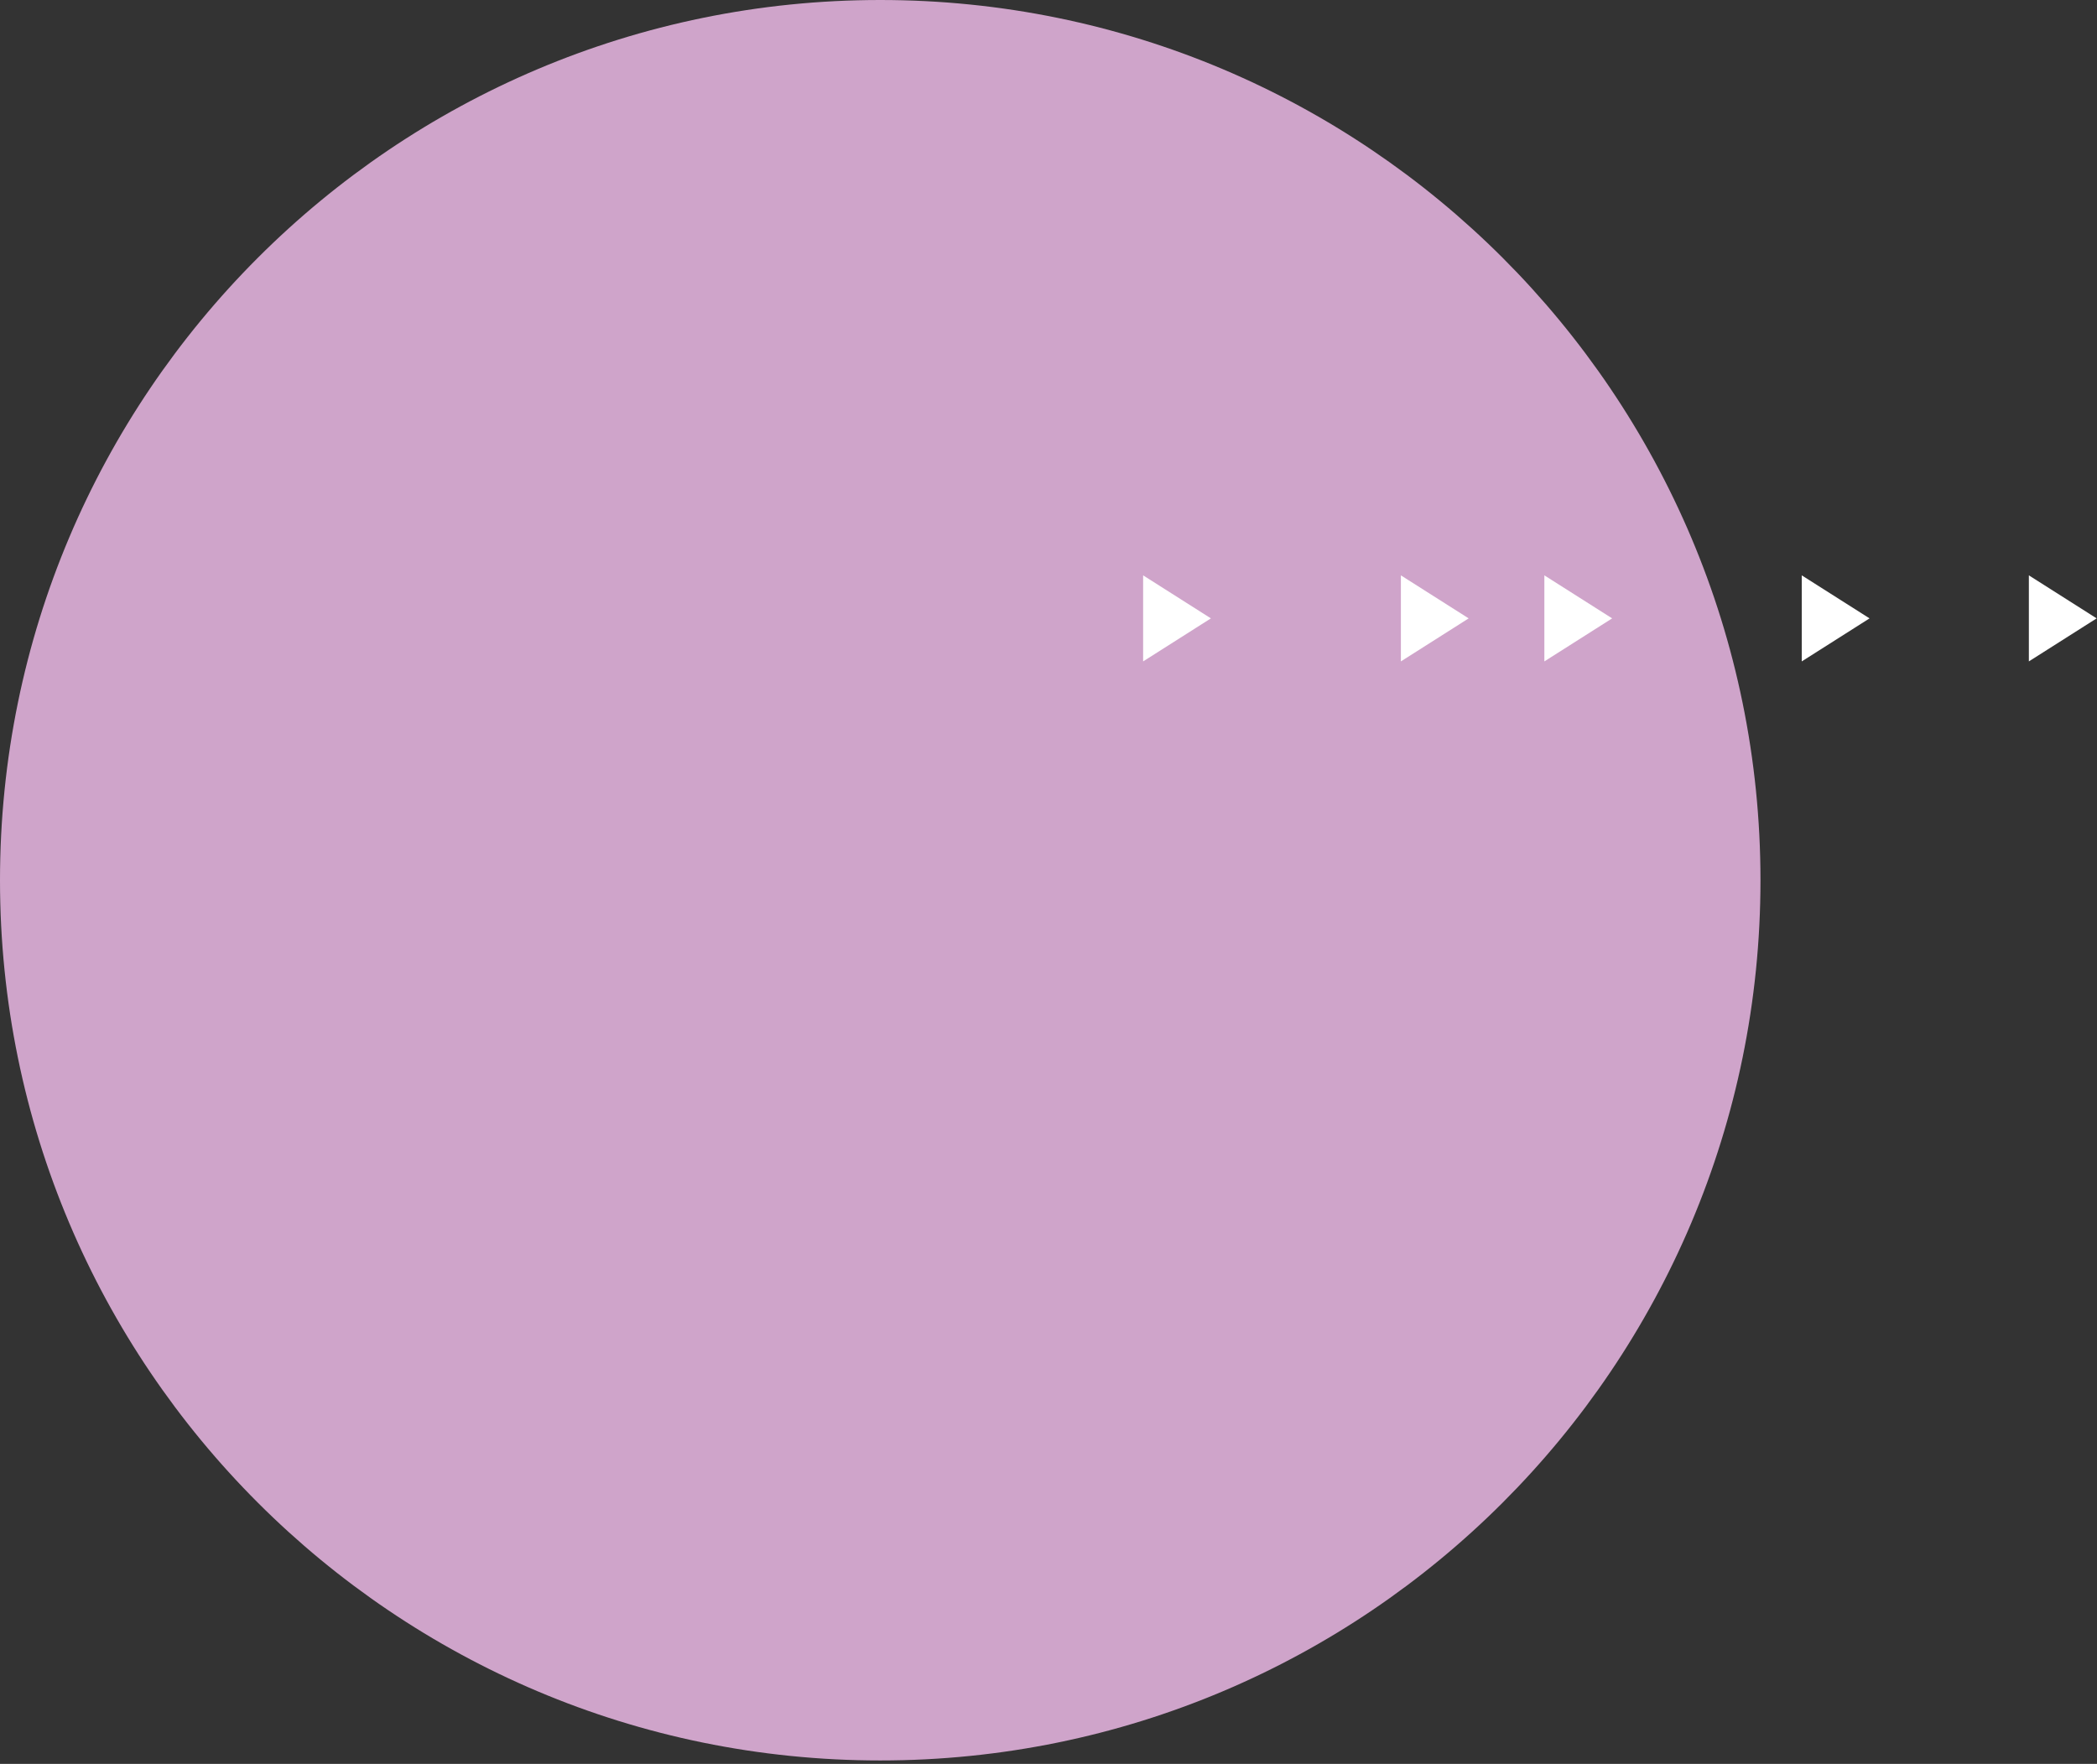 <svg width="277" height="233" viewBox="0 0 277 233" fill="none" xmlns="http://www.w3.org/2000/svg">
<rect x="0" y="0" width="277" height="233" fill="#333333" stroke="none"/>
<path d="M232.547 116.273C232.547 180.488 180.489 232.545 116.273 232.545C52.057 232.545 0 180.488 0 116.273C0 52.057 52.057 -2.68293e-05 116.273 -2.68293e-05C180.489 -2.68293e-05 232.547 52.057 232.547 116.273Z" fill="#CFA4CA"/>
<path d="M185.047 87.367L194 81.683L185.047 76V87.367Z" fill="white"/>
<path d="M151 87.367L159.953 81.683L151 76V87.367Z" fill="white"/>
<path d="M268 87.367L276.953 81.683L268 76V87.367Z" fill="white"/>
<path d="M238 87.367L246.955 81.683L238 76V87.367Z" fill="white"/>
<path d="M204 87.367L212.955 81.683L204 76V87.367Z" fill="white"/>
</svg>

